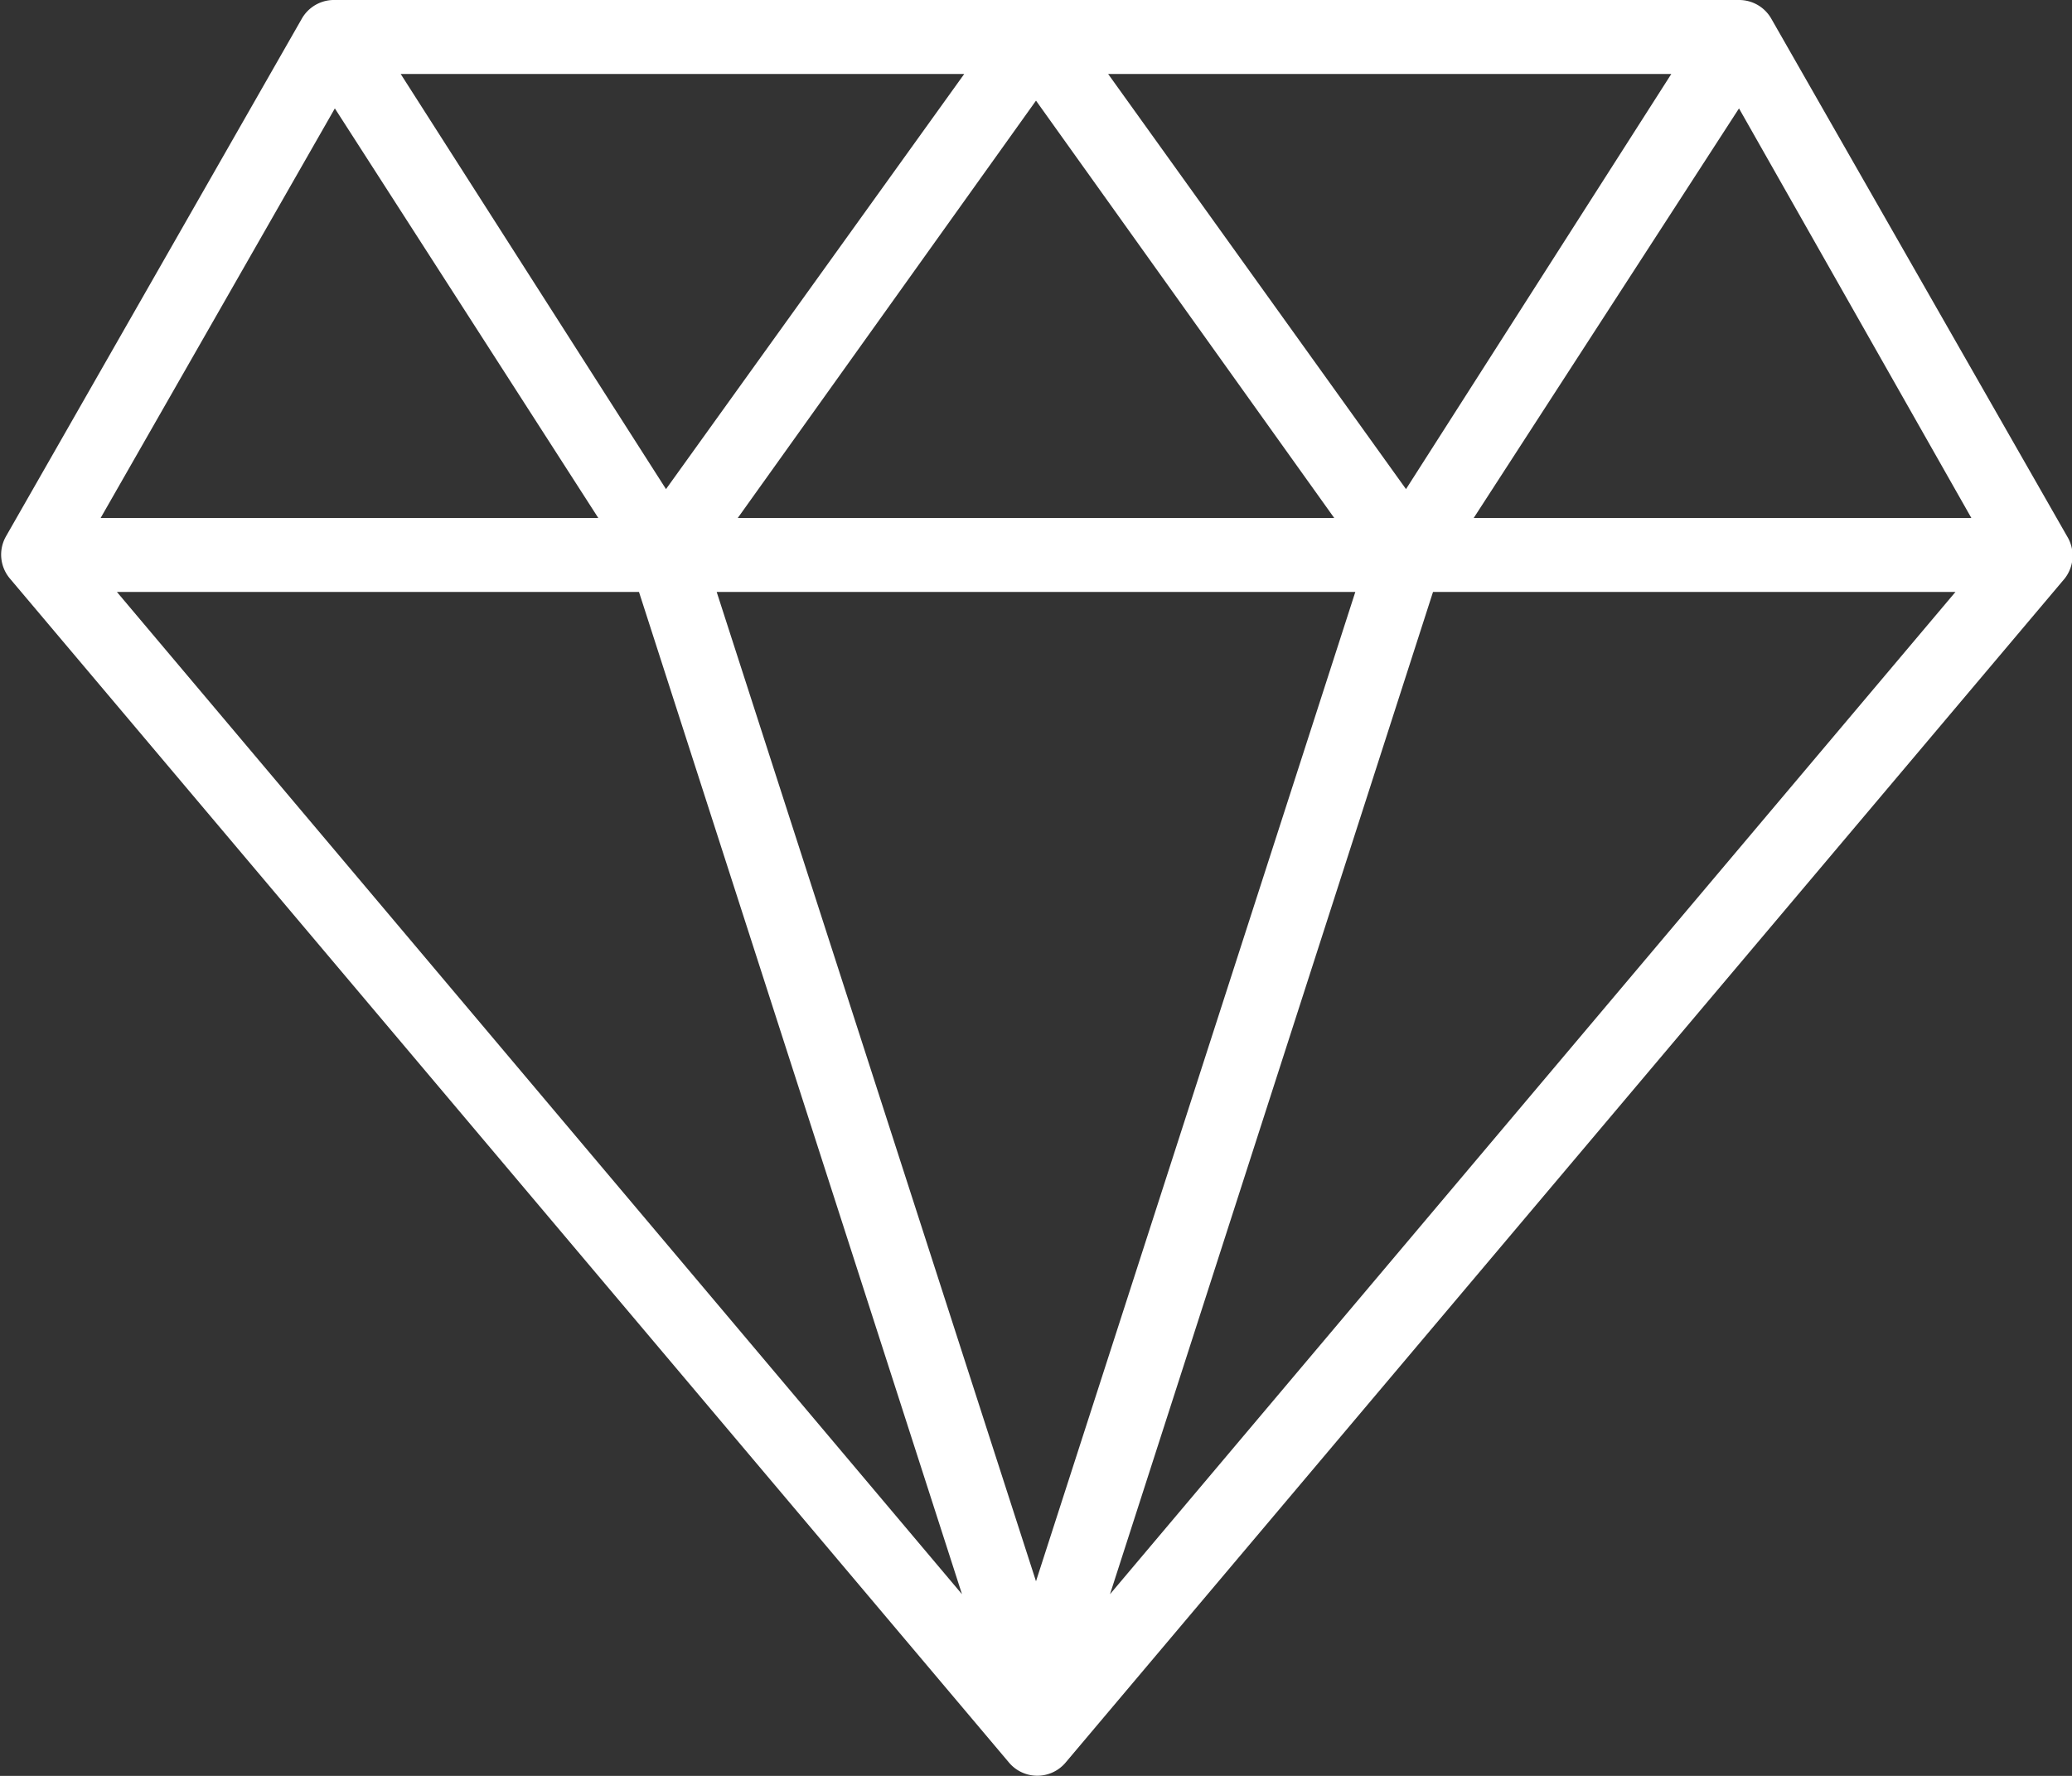 <svg xmlns="http://www.w3.org/2000/svg" viewBox="0 0 56 48"><rect x="0" y="0" width="56" height="48" fill="#333333" stroke="none"/><defs><style>.cls-1{fill:#fff}</style></defs><title>Ресурс 1</title><g id="Слой_2" data-name="Слой 2"><path class="cls-1" d="M55.87 14.5l-8-14A1 1 0 0 0 47 0H9a1 1 0 0 0-.84.5l-8 14a1 1 0 0 0 .11 1.14l27 32a1 1 0 0 0 1.53 0l27-32a1 1 0 0 0 .07-1.14zm-2.59-.5H39.83L47 2.93zM28 2.72L36.06 14H19.94zm-10 10.5L10.83 2h15.23zM29.95 2h15.22L38 13.22zm6.68 14L28 42.74 19.37 16zM26 43.09L3.16 16h14.11zM38.73 16h14.12L30 43.09zM9.05 2.93L16.17 14H2.72z" id="Icons"/></g></svg>